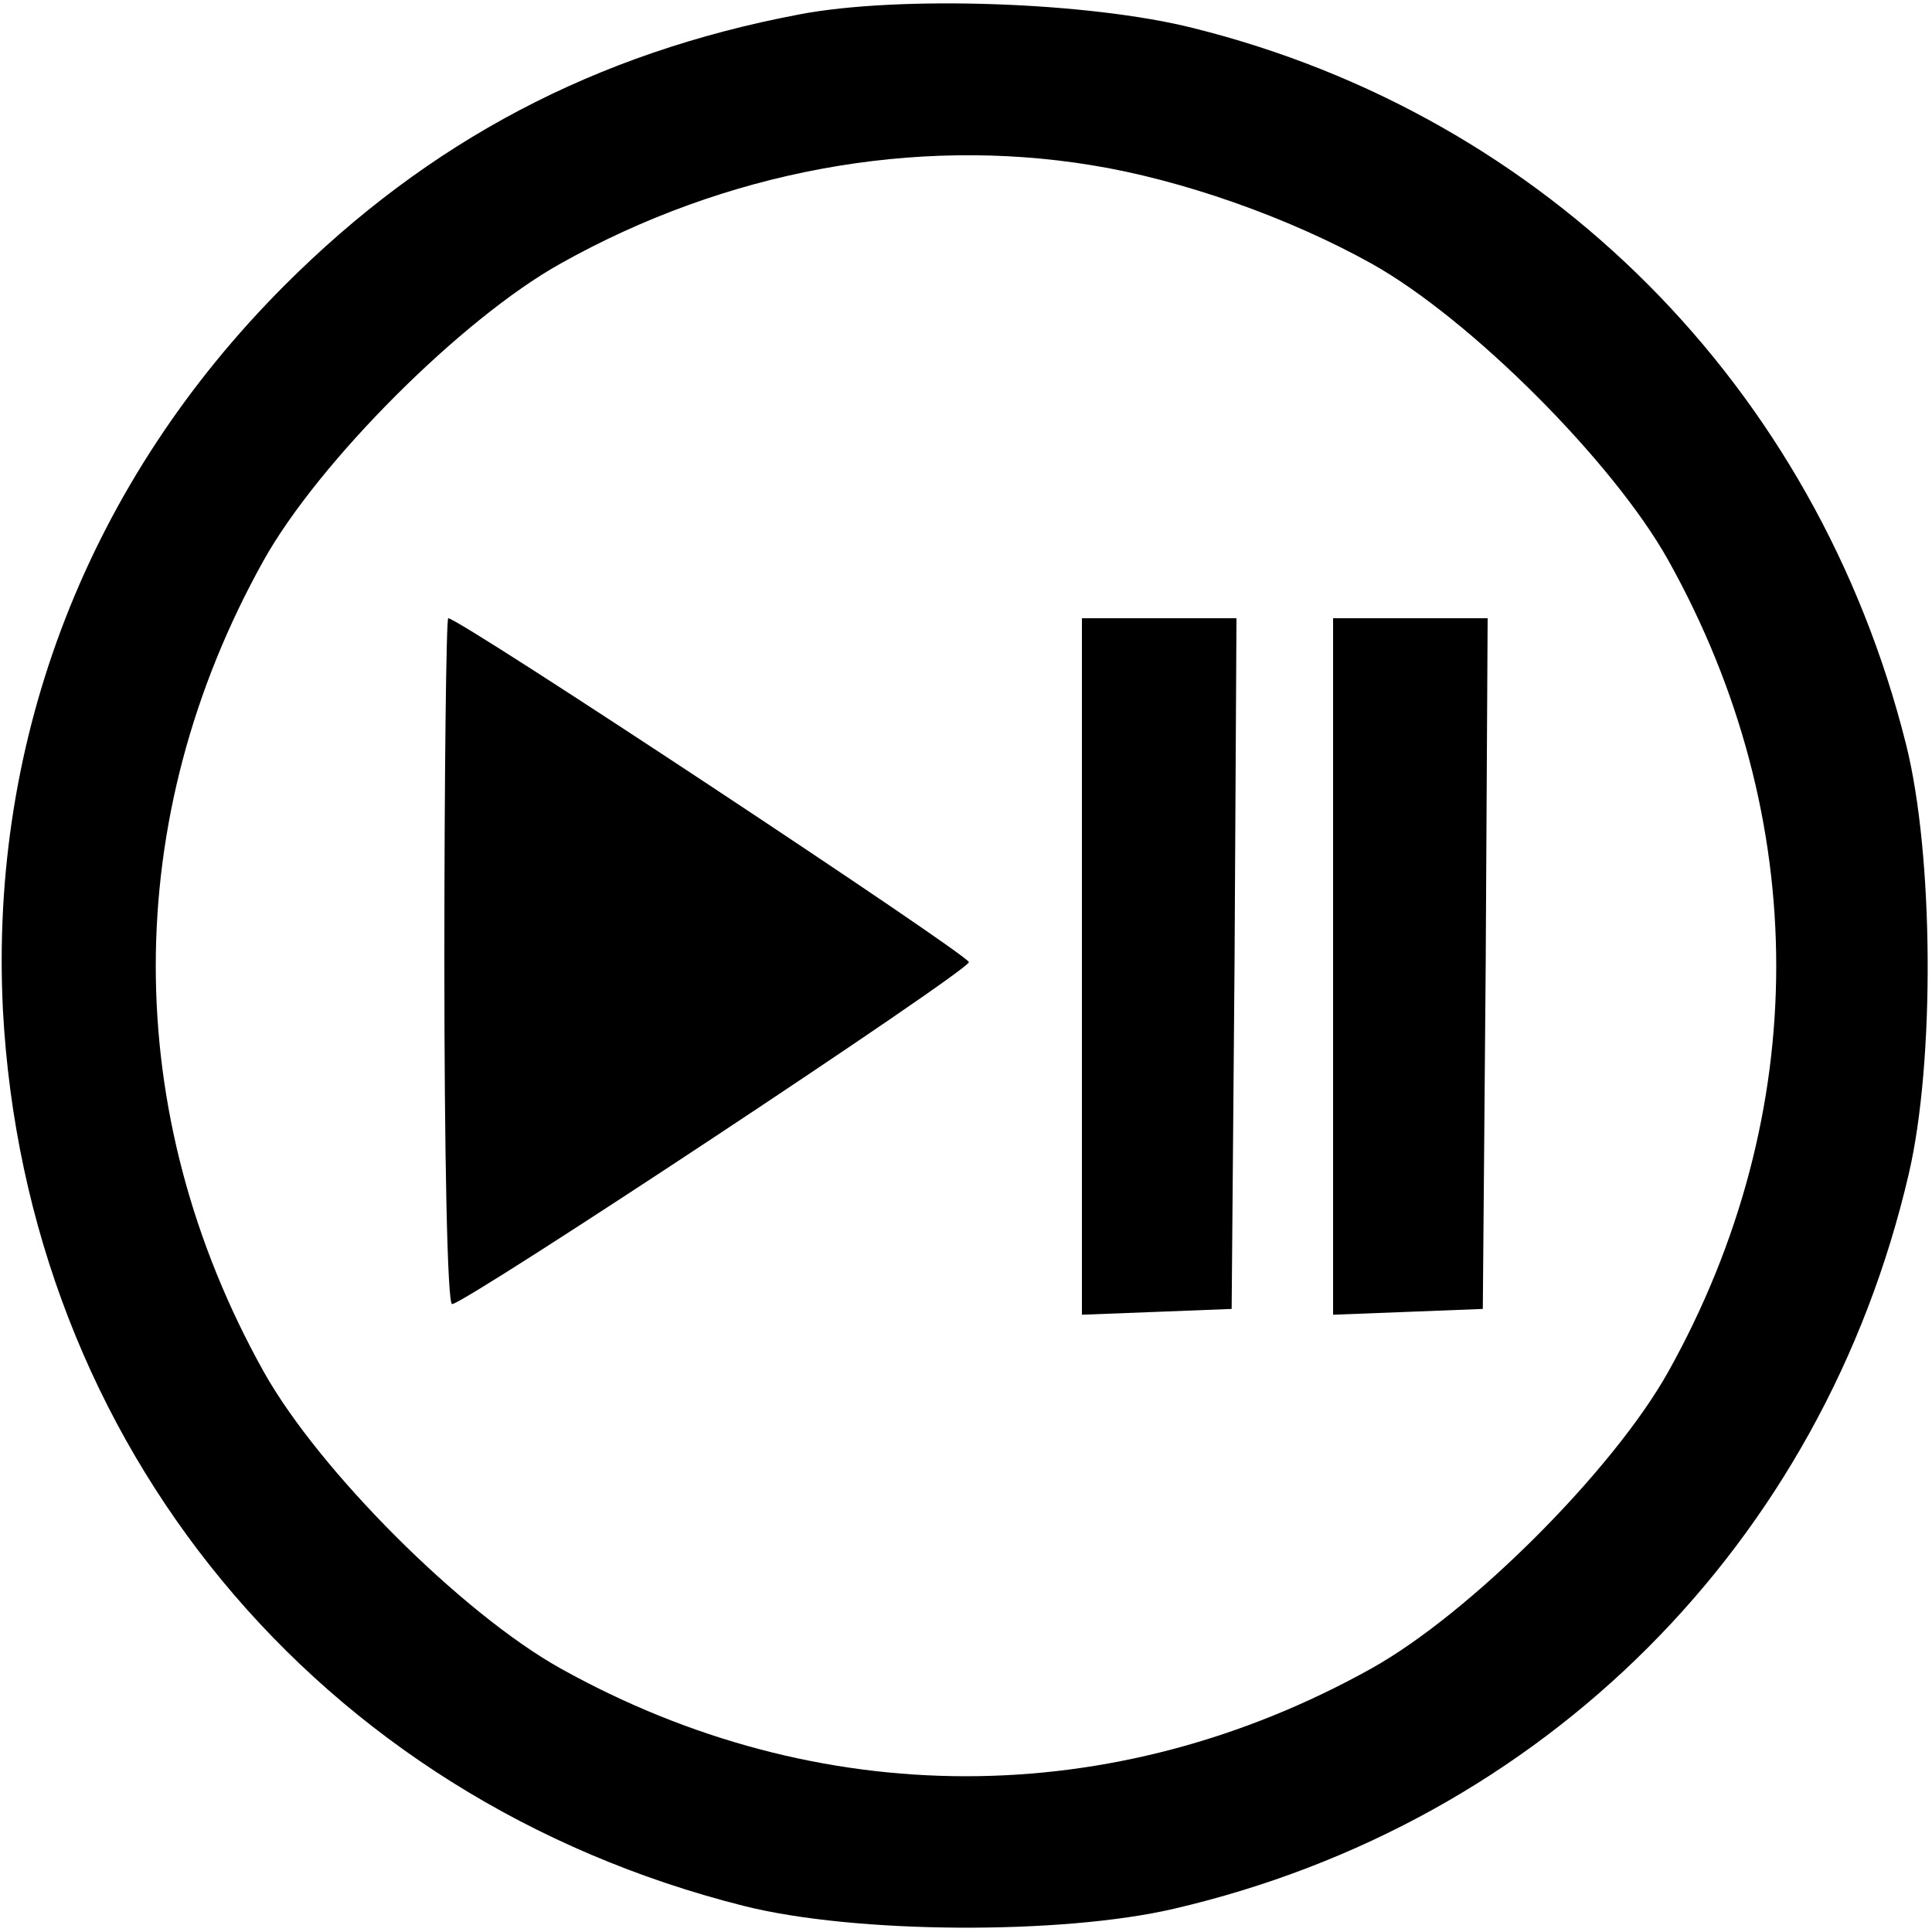 <?xml version="1.0" standalone="no"?>
<!DOCTYPE svg PUBLIC "-//W3C//DTD SVG 20010904//EN"
 "http://www.w3.org/TR/2001/REC-SVG-20010904/DTD/svg10.dtd">
<svg version="1.0" xmlns="http://www.w3.org/2000/svg"
 width="200pt" height="200pt" viewBox="0 0 200 200"
 preserveAspectRatio="xMidYMid meet">

<g transform="translate(0,200) scale(0.1,-0.1)"
fill="#000000" stroke="none">
<path d="M827 1985 c-211 -40 -383 -131 -532 -280 -203 -203 -306 -468 -292
-750 24 -451 326 -817 767 -928 115 -29 329 -30 445 -3 383 89 672 378 761
761 27 116 26 330 -3 445 -93 370 -372 650 -738 741 -107 27 -304 34 -408 14z
m303 -156 c93 -15 204 -54 290 -102 102 -57 250 -205 307 -307 149 -267 149
-573 0 -840 -57 -102 -205 -250 -307 -307 -267 -149 -573 -149 -840 0 -102 57
-250 205 -307 307 -149 267 -149 573 0 840 57 102 205 250 307 307 171 96 367
132 550 102z"/>
<path d="M460 1005 c0 -195 3 -355 8 -355 15 1 535 345 535 354 -1 8 -527 356
-539 356 -2 0 -4 -160 -4 -355z"/>
<path d="M1120 1000 l0 -361 78 3 77 3 3 358 2 357 -80 0 -80 0 0 -360z"/>
<path d="M1380 1000 l0 -361 78 3 77 3 3 358 2 357 -80 0 -80 0 0 -360z"/>
</g>
</svg>
